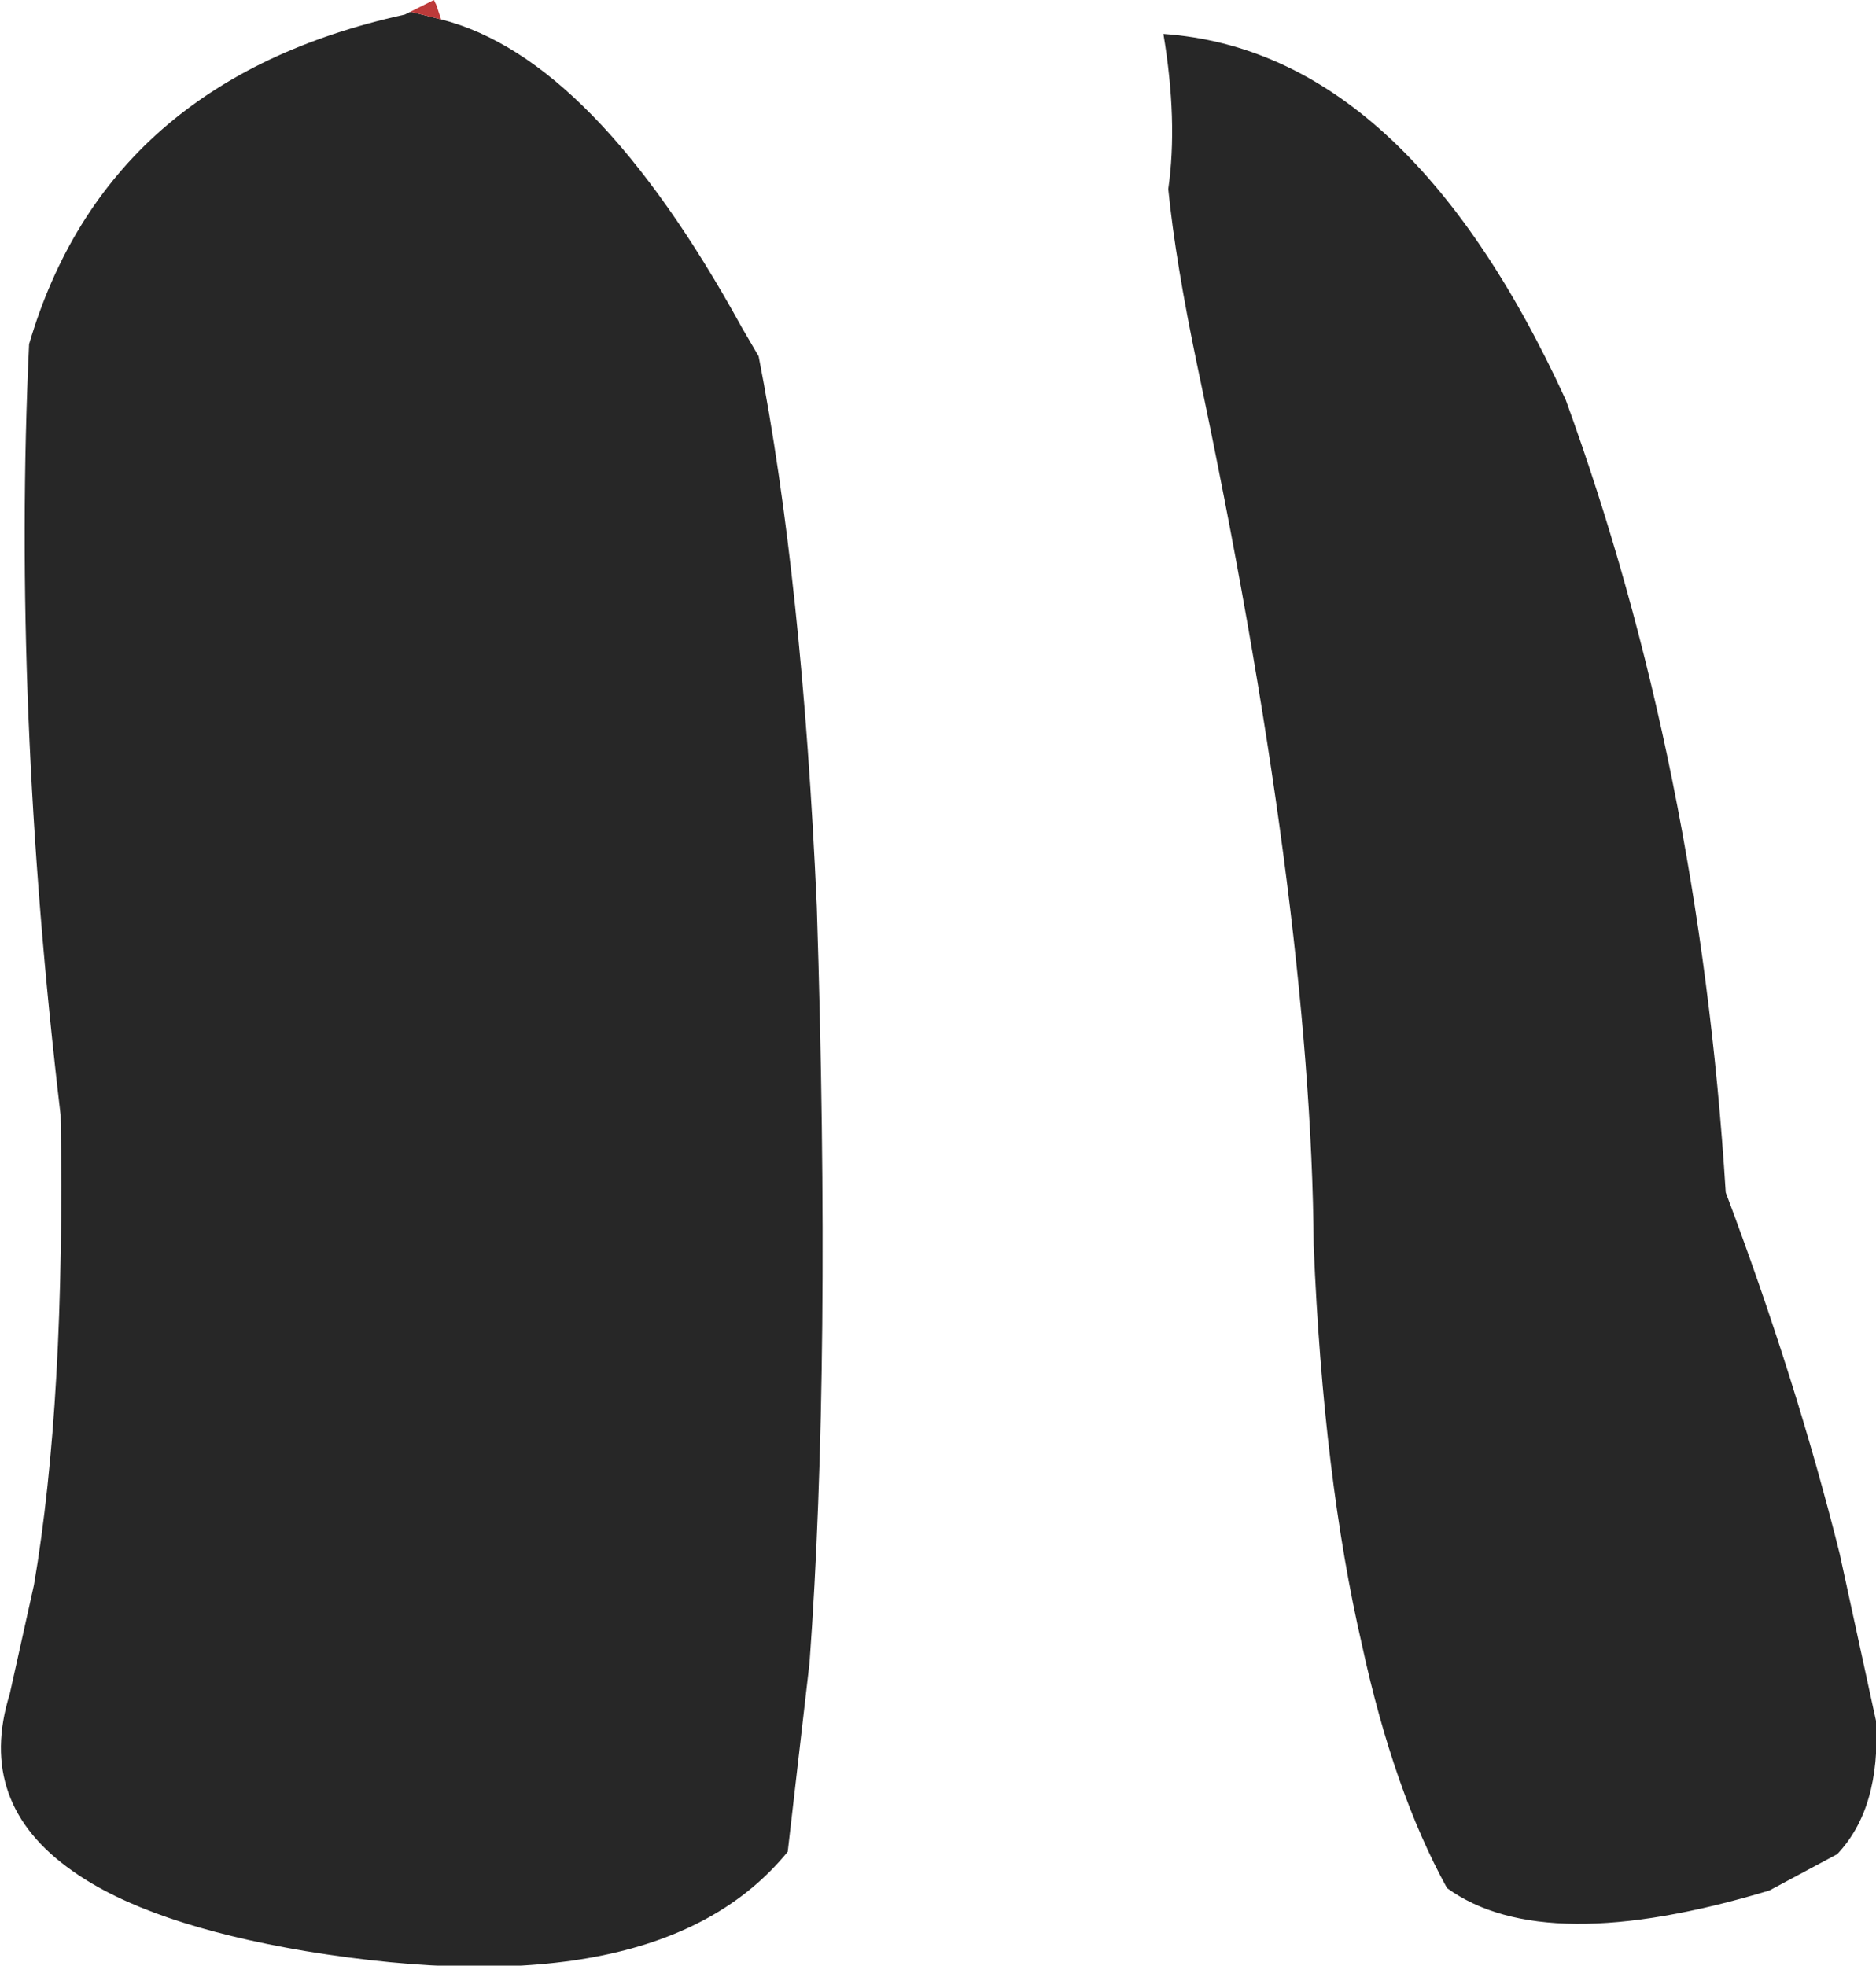 <?xml version="1.0" encoding="UTF-8" standalone="no"?>
<svg xmlns:xlink="http://www.w3.org/1999/xlink" height="40.55px" width="38.7px" xmlns="http://www.w3.org/2000/svg">
  <g transform="matrix(1.0, 0.0, 0.0, 1.0, 19.35, 20.3)">
    <path d="M12.95 -12.05 Q15.7 -4.5 16.25 4.3 17.7 8.15 18.6 11.75 L19.35 15.2 Q19.45 17.0 18.55 17.95 L17.15 18.7 Q12.5 20.1 10.5 18.65 9.4 16.65 8.75 13.65 7.95 10.2 7.75 5.4 7.7 -1.65 5.35 -12.75 4.9 -14.9 4.75 -16.4 4.95 -17.8 4.65 -19.6 9.65 -19.25 12.95 -12.05 M-10.25 -19.9 Q-7.1 -19.1 -4.05 -13.55 L-3.7 -12.95 Q-2.8 -8.35 -2.5 -1.6 -2.2 7.85 -2.65 14.0 L-3.1 17.9 Q-5.75 21.15 -13.05 19.95 -16.3 19.4 -17.85 18.3 -19.85 16.9 -19.15 14.65 L-18.65 12.4 Q-18.0 8.6 -18.1 2.7 -19.1 -5.75 -18.75 -13.2 -17.15 -18.65 -11.0 -20.0 L-10.9 -20.05 -10.85 -20.05 -10.25 -19.9" fill="#272727" fill-rule="evenodd" stroke="none"/>
    <path d="M-10.25 -19.9 L-10.85 -20.05 -10.9 -20.05 -10.4 -20.3 -10.35 -20.2 -10.25 -19.9" fill="#bd3a3a" fill-rule="evenodd" stroke="none"/>
  </g>
</svg>
